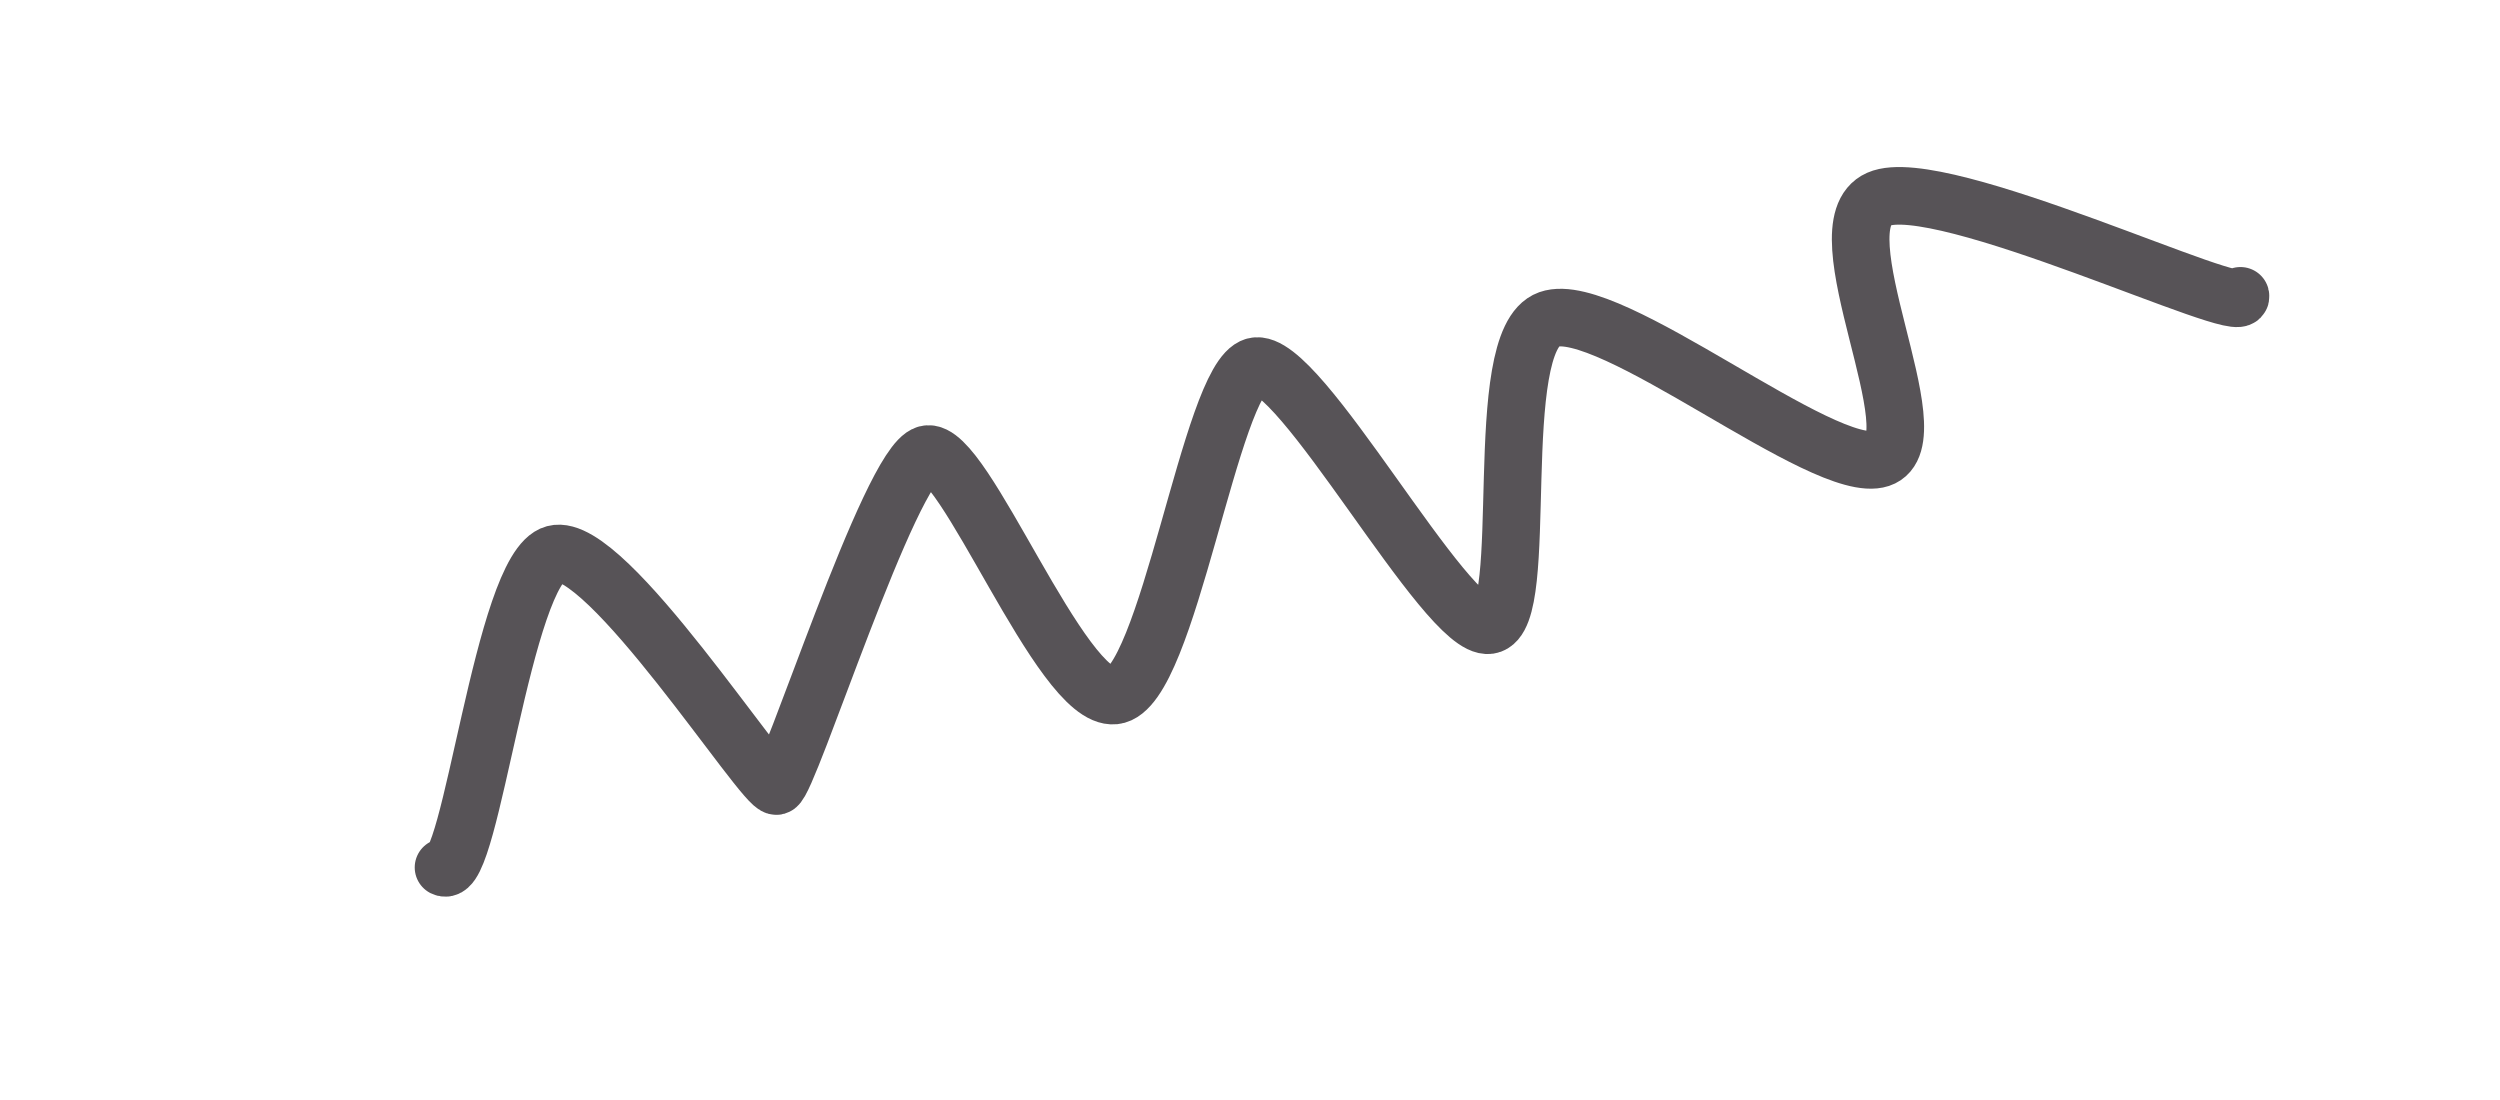 <svg width="434" height="191" viewBox="0 0 434 191" fill="none" xmlns="http://www.w3.org/2000/svg">
<g clip-path="url(#clip0_299_73)">
<path d="M388.941 51.357C390.015 55.364 336.733 29.897 326.145 34.575C315.556 39.253 335.99 76.418 326.369 79.609C316.749 82.8 279.276 51.736 268.881 55.44C258.487 59.146 265.965 107.451 258.511 108.528C251.057 109.605 225.43 61.562 217.781 63.611C210.132 65.661 202.771 119.782 193.464 120.743C184.156 121.702 167.212 77.161 160.837 78.869C154.462 80.577 136.945 135.887 134.82 136.456C132.696 137.025 105.167 93.786 96.244 96.177C87.32 98.568 81.74 152.997 76.995 150.588" stroke="#575357" stroke-width="10" stroke-linecap="round" stroke-linejoin="round"/>
</g>
<defs>
<clipPath id="clip0_299_73">
<rect width="427" height="83" fill="white" transform="translate(0 110.516) rotate(-15)"/>
</clipPath>
</defs>
</svg>
